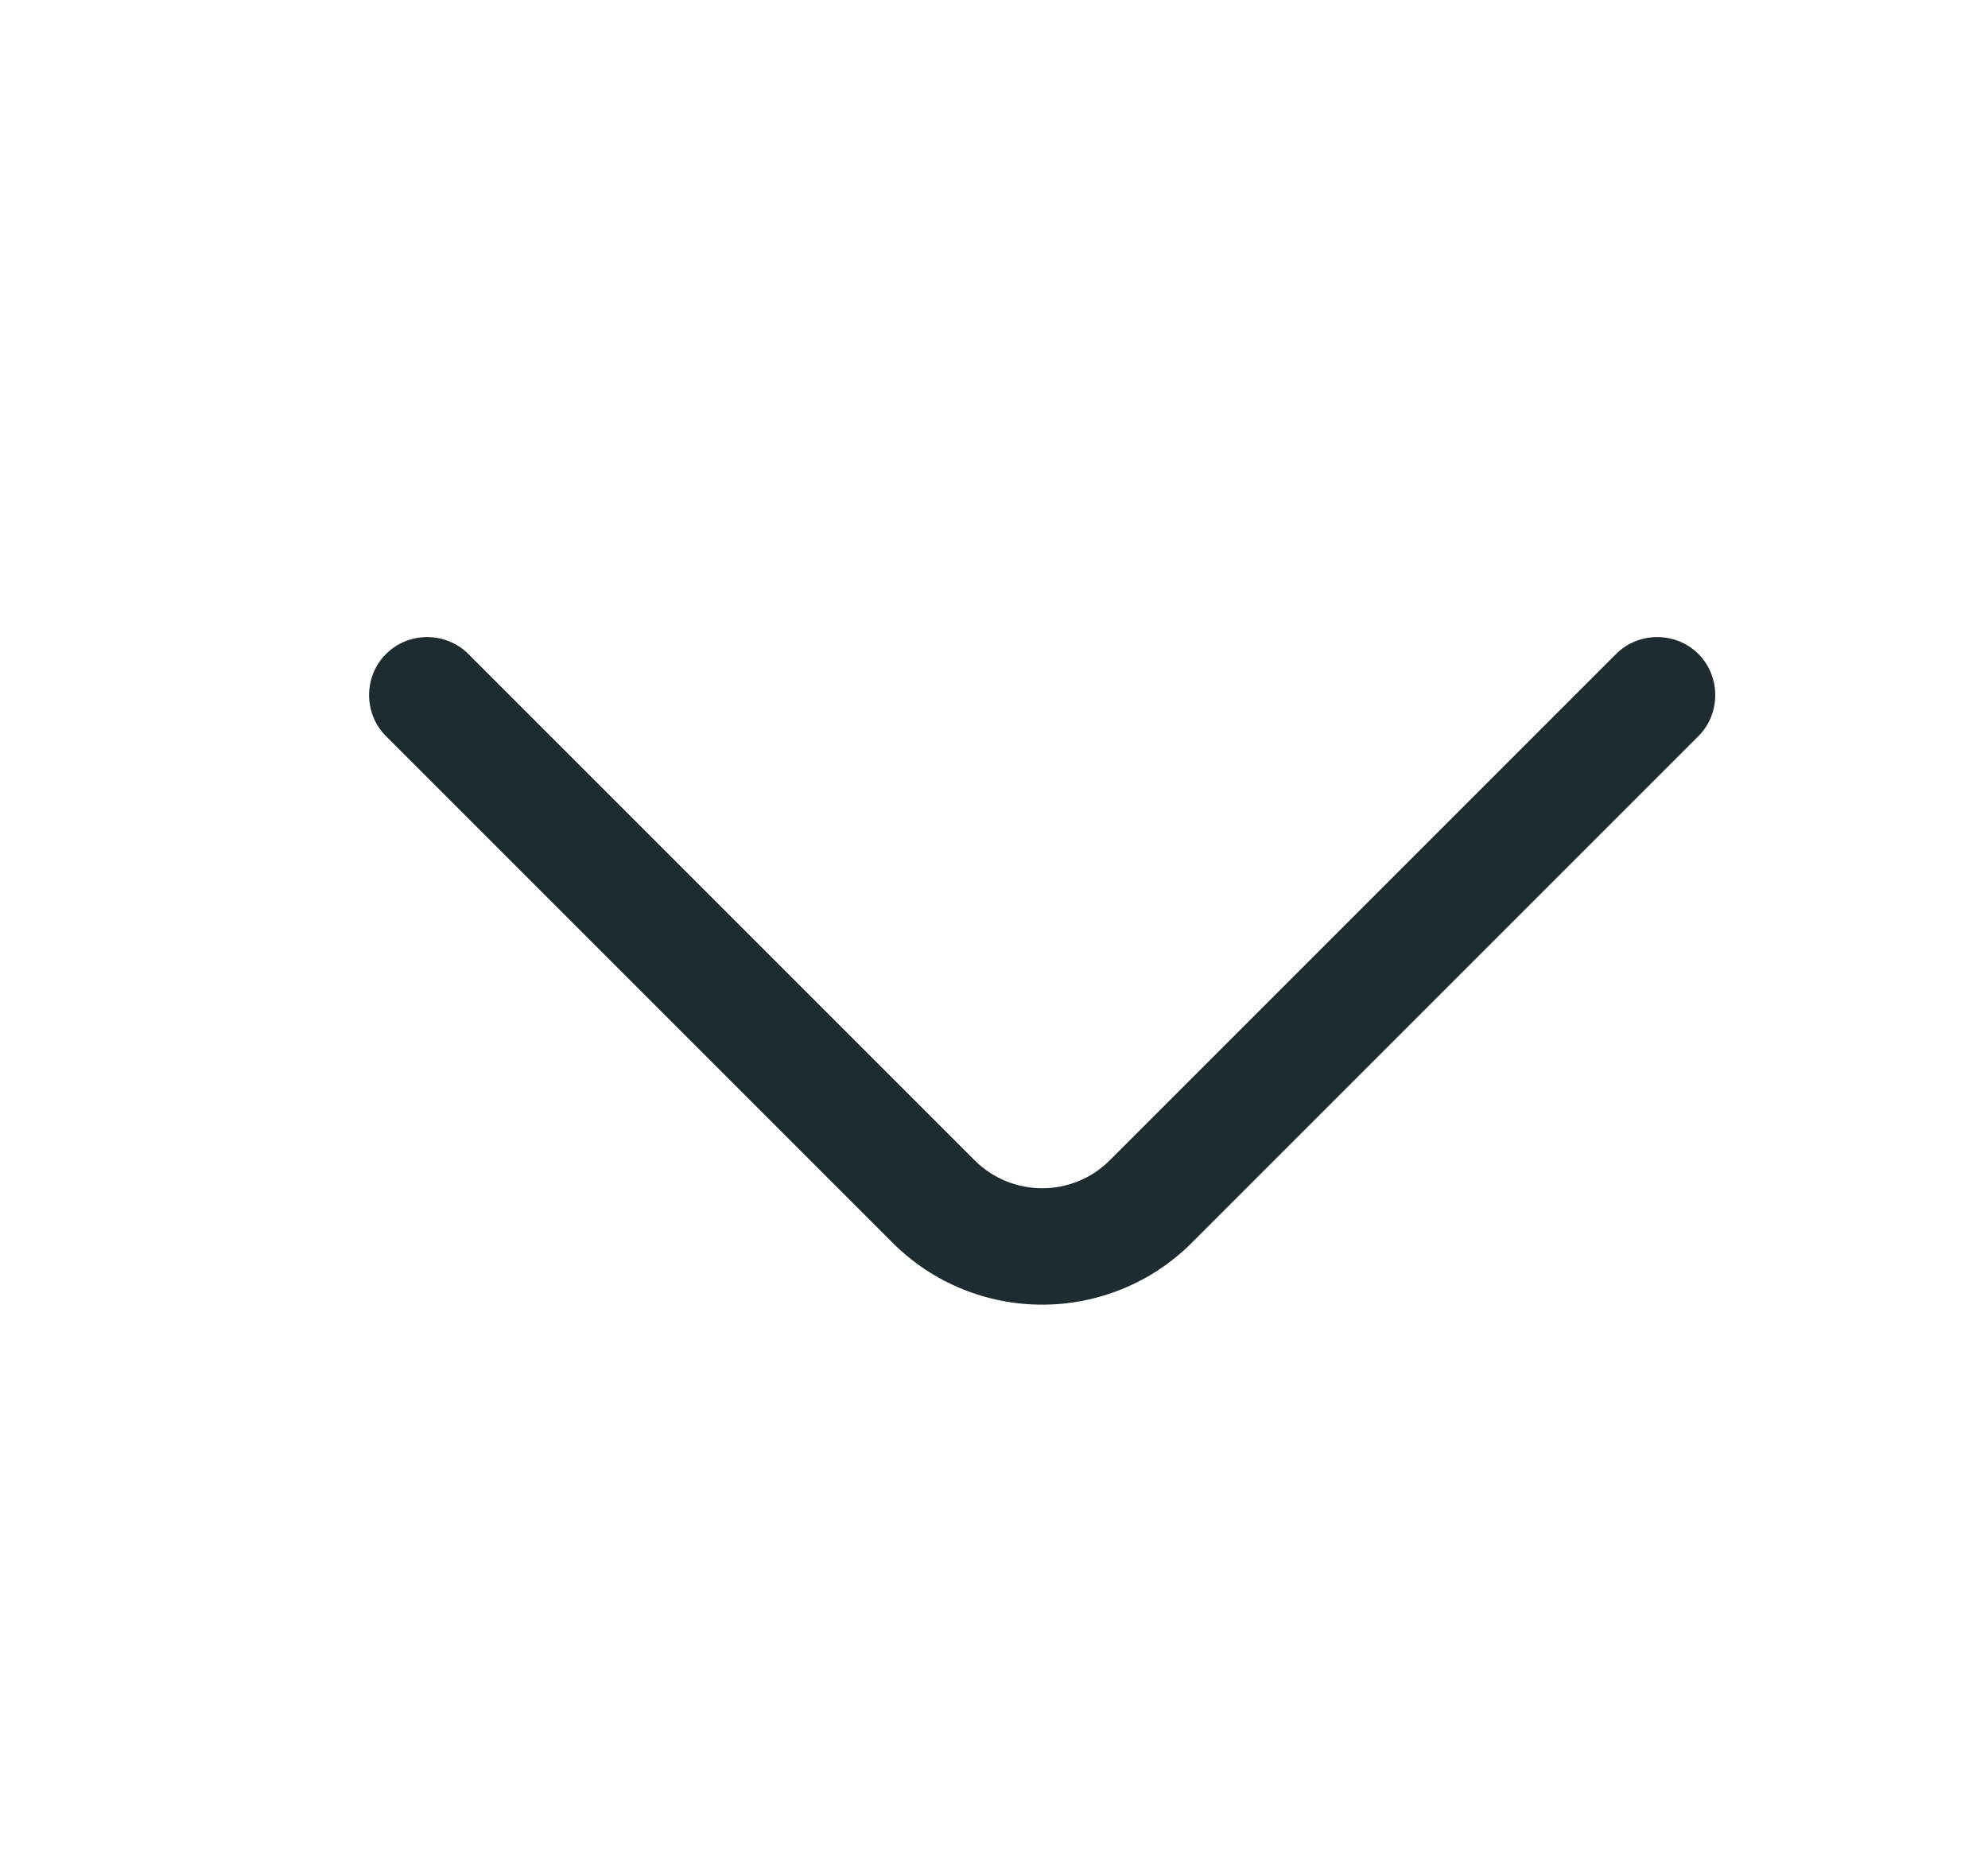 <svg width="16" height="15" viewBox="0 0 16 15" fill="none" xmlns="http://www.w3.org/2000/svg">
<path d="M8.388 10.5C7.95 10.5 7.513 10.332 7.182 10L3.107 5.925C2.925 5.744 2.925 5.444 3.107 5.263C3.288 5.082 3.588 5.082 3.769 5.263L7.844 9.338C8.144 9.638 8.632 9.638 8.932 9.338L13.007 5.263C13.188 5.082 13.488 5.082 13.669 5.263C13.85 5.444 13.85 5.744 13.669 5.925L9.594 10C9.263 10.332 8.825 10.5 8.388 10.5Z" fill="#1E2C31"/>
</svg>
